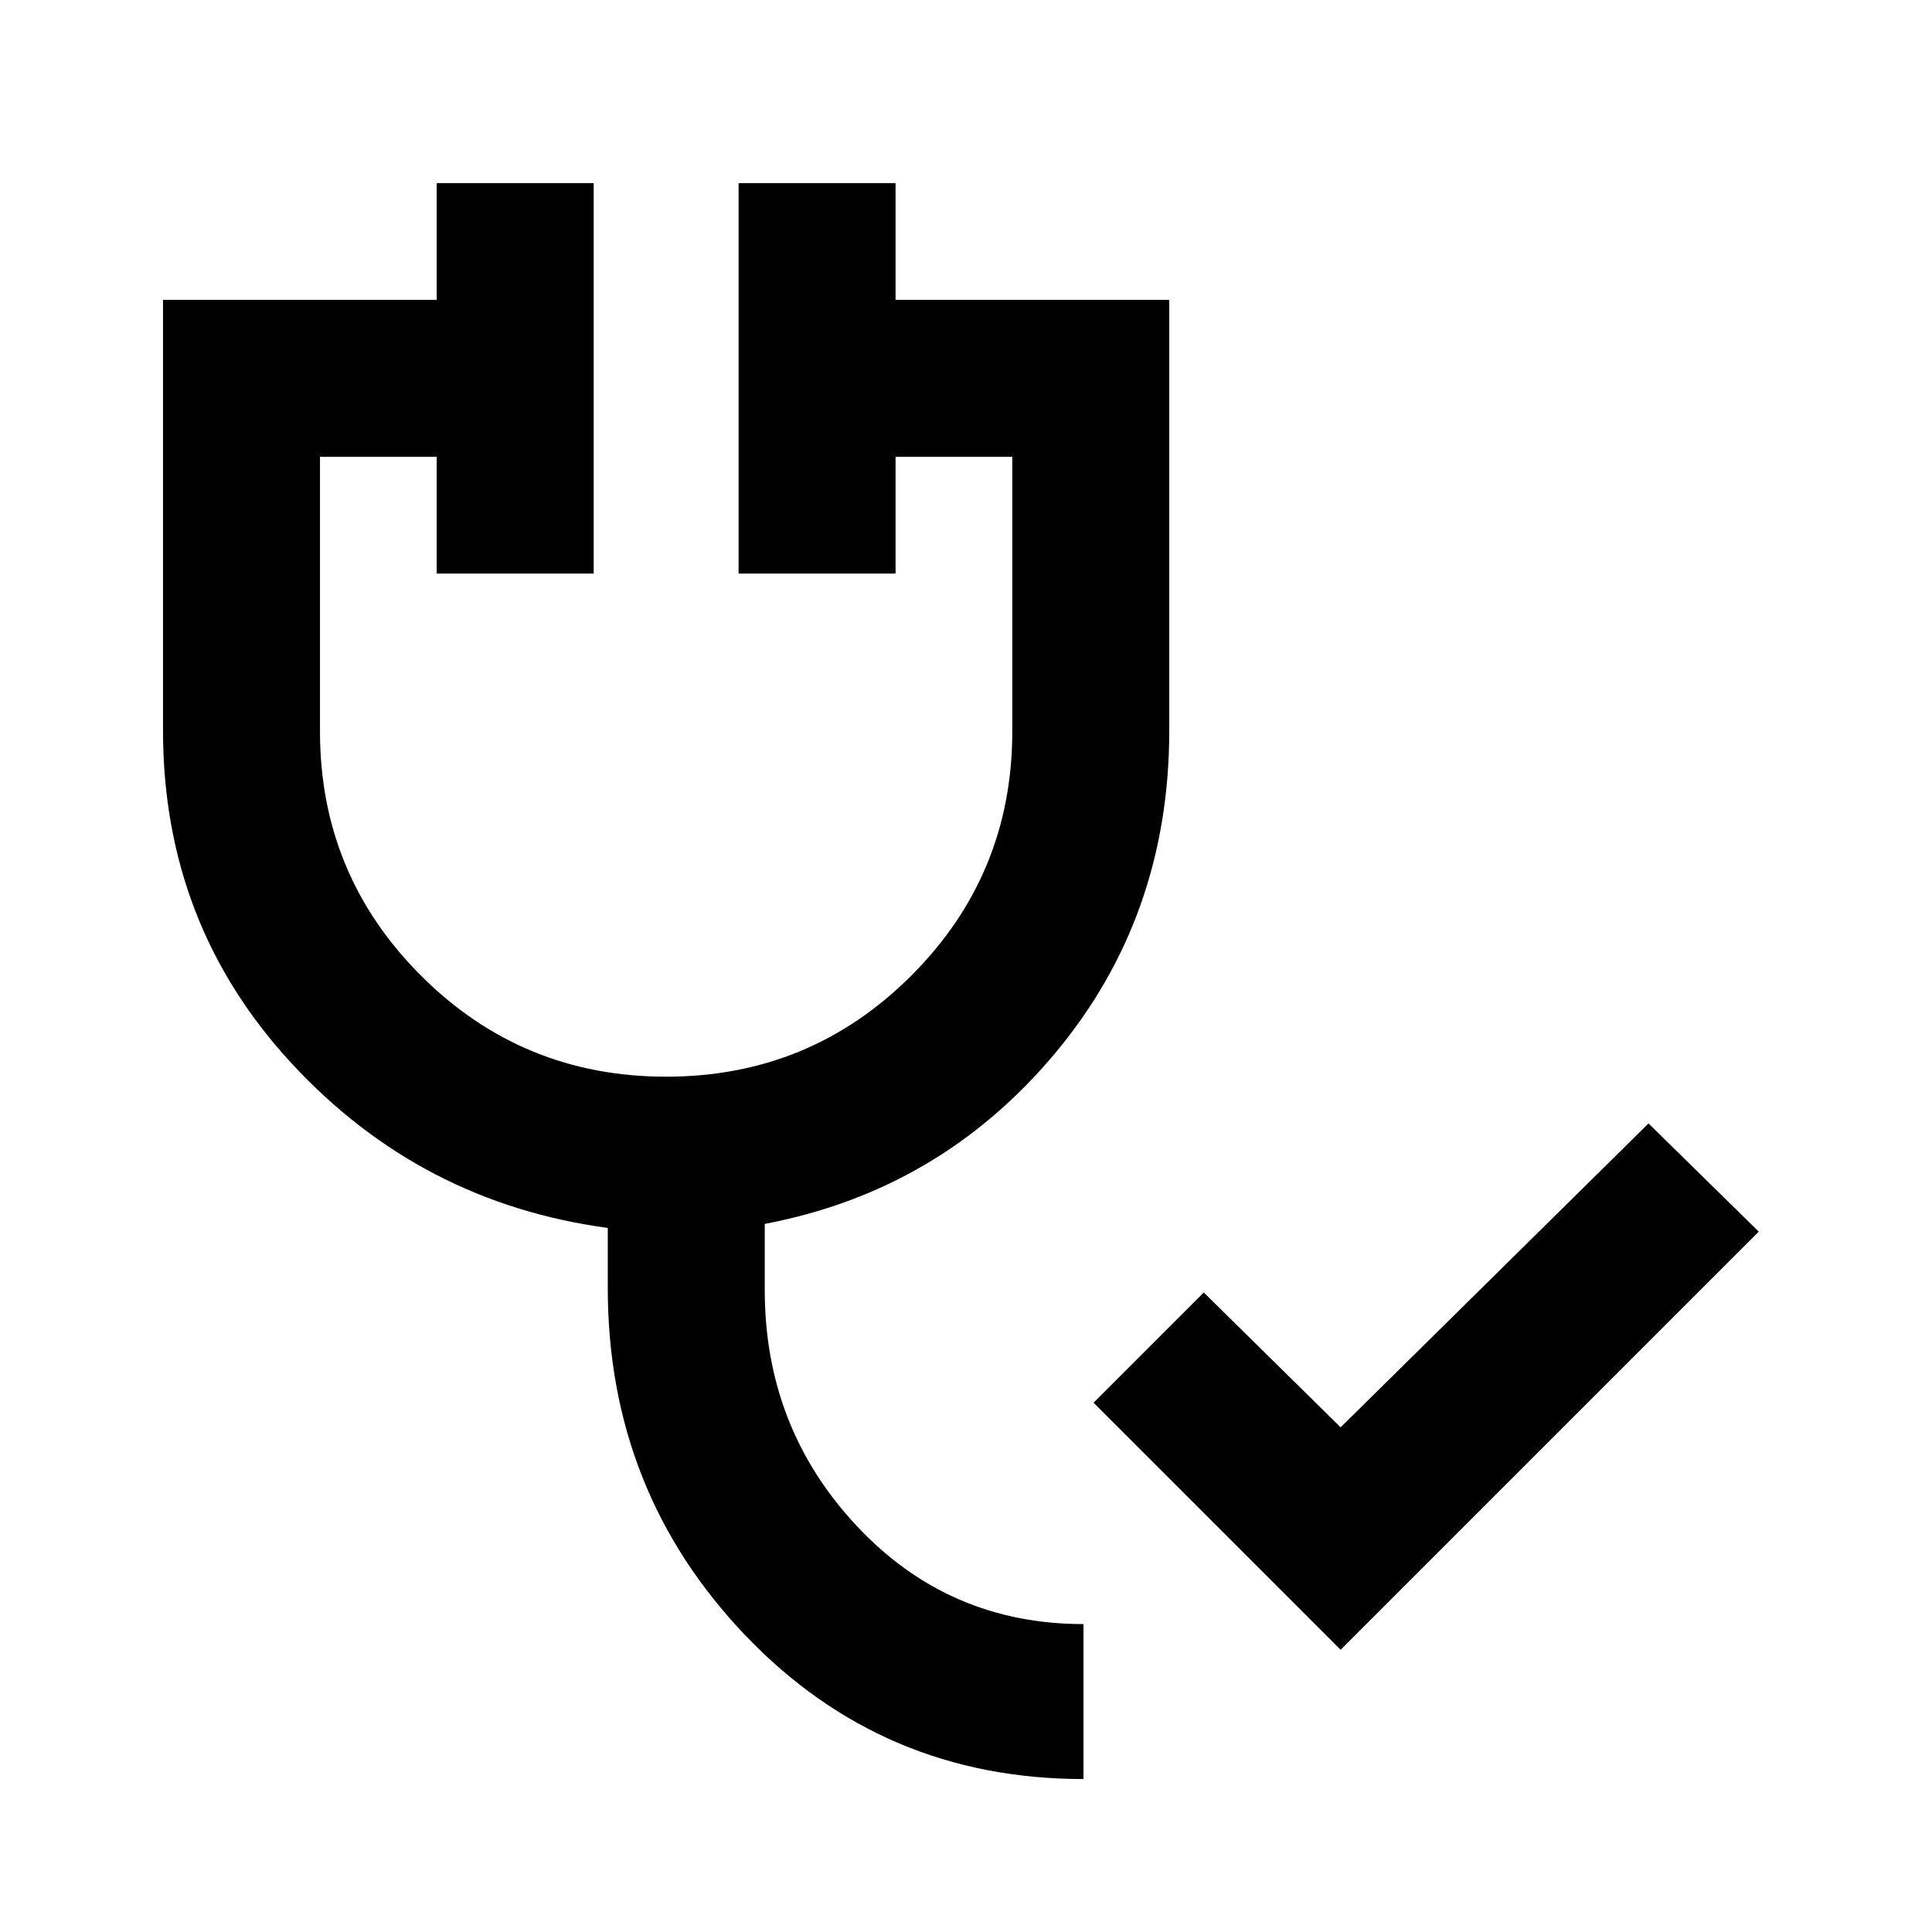 <svg xmlns="http://www.w3.org/2000/svg" height="20" viewBox="0 -960 960 960" width="20"><path d="M666.15-140.23 543.38-263l54.77-54.77 68 67 153-151L873.92-348 666.15-140.23ZM538.38-76q-99.92 0-168.15-71.52Q302-219.05 302-320v-29.85q-93-12.53-157-81.66T81-597v-214h136v-58h78v194h-78v-58h-58v136.46q0 71.14 50.2 121.34T331-425q71.6 0 121.8-50.2T503-596.54V-733h-58v58h-78v-194h78v58h136v214q0 92.71-57 160.66-57 67.96-144 84.49V-319q0 68.33 45.65 117.17Q471.31-153 538.38-153v77Z"/></svg>